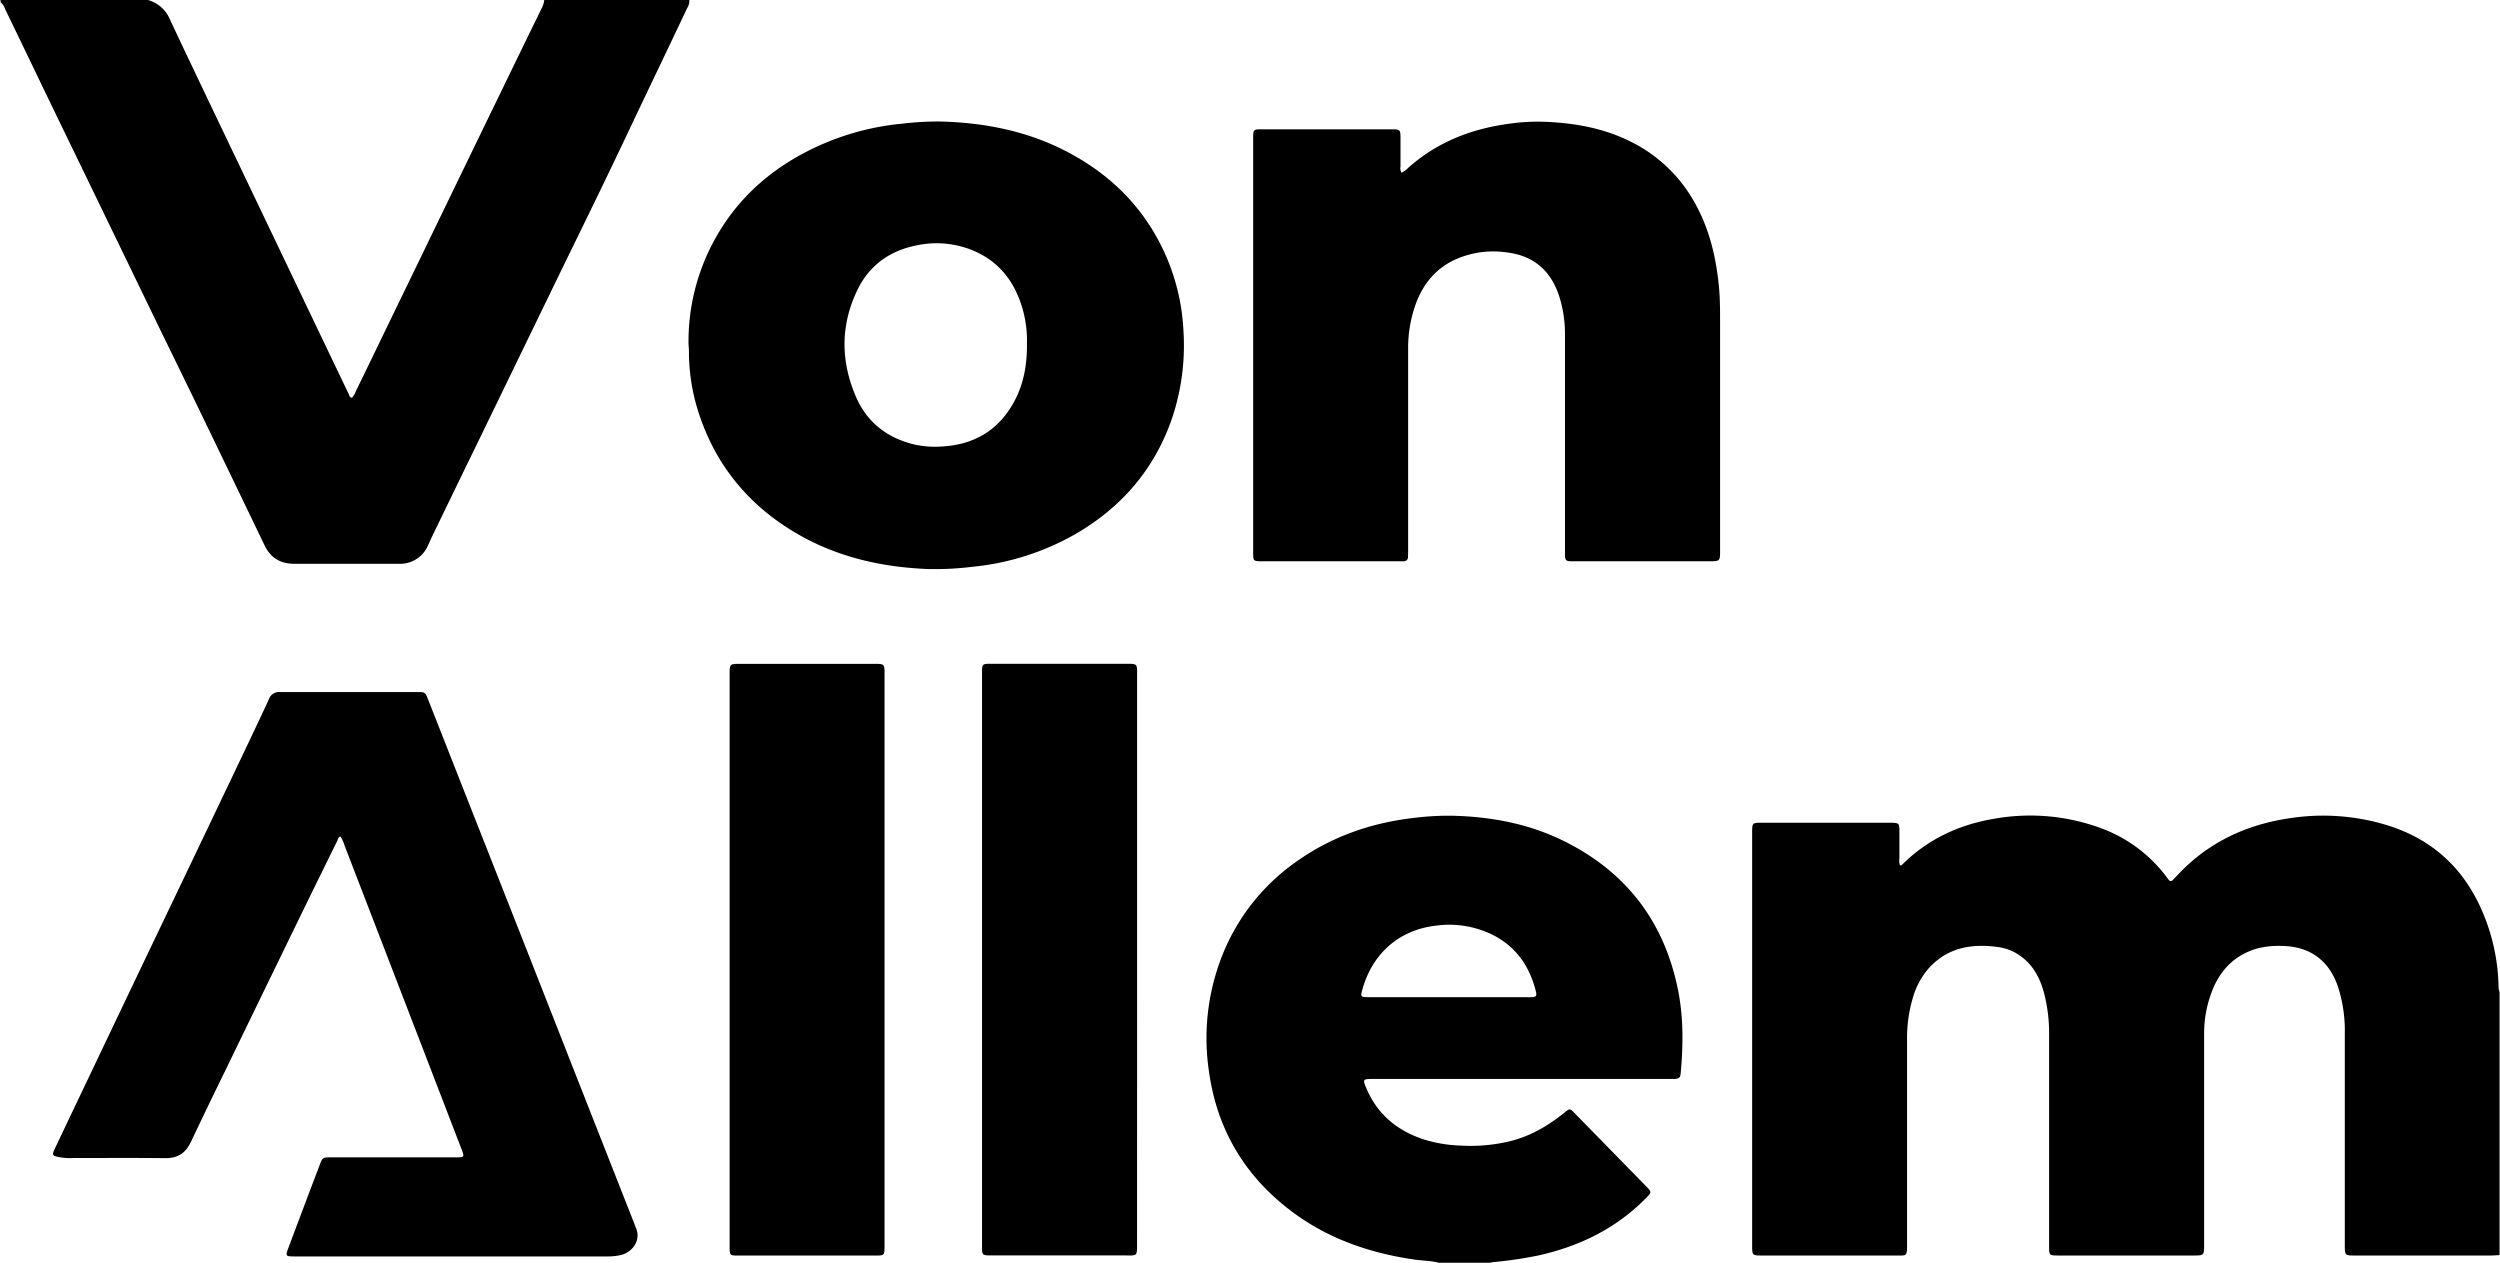 <svg id="f43e4df6-a859-4fa0-b2ad-1933202ab8df" data-name="Capa 1" xmlns="http://www.w3.org/2000/svg" viewBox="0 0 885 447"><title>unido</title><path d="M884.49,349.08A70.59,70.59,0,0,0,878,321q-10.07-21.83-33.07-28.91a77.25,77.25,0,0,0-34.16-2.47c-15.55,2.25-29,8.51-39.88,20.11-.54.59-1.1,1.16-1.66,1.73a.92.92,0,0,1-1.6-.12l-.86-1.15a50.85,50.85,0,0,0-22.14-16.68,72.38,72.38,0,0,0-38.92-3.63c-12.29,2.1-23.16,7.16-32.14,16-.27.25-.52.66-1,.38a5.29,5.29,0,0,1-.18-2.34c0-3.36,0-6.72,0-10.08,0-2.27-.26-2.49-2.44-2.59-.4,0-.8,0-1.2,0H623.84c-3.57,0-3.58,0-3.58,3.62V440.71c0,3.74,0,3.74,3.65,3.74h47c4.16,0,4.19.44,4.19-4.18q0-36.11,0-72.23a49.91,49.91,0,0,1,1.94-14.44,27.56,27.56,0,0,1,5.5-10.56c6.8-7.73,15.58-9.13,25.17-7.73a17.32,17.32,0,0,1,7.67,3.22c4.23,3.05,6.57,7.34,8,12.21a57,57,0,0,1,2,16.13q0,37.08,0,74.15c0,3.42,0,3.43,3.48,3.43h47.51c3.88,0,3.89,0,3.89-4V379.49c0-4.56,0-9.12,0-13.67a41.14,41.14,0,0,1,3.37-16.34c3.1-7,8.21-11.7,15.64-13.78a30.15,30.15,0,0,1,8.57-.83c9.71.11,16.52,5,19.73,14.21a50.61,50.61,0,0,1,2.49,17q0,37.32,0,74.63c0,3.74,0,3.74,3.67,3.74h48c1,0,2.08-.1,3.11-.15V351.18A5.19,5.19,0,0,1,884.49,349.08ZM244-.18H192.68a8.45,8.45,0,0,1-1.07,3.41Q185.36,16,179.11,28.88q-15.77,32.48-31.51,65-7.44,15.31-14.85,30.65c-2.27,4.68-4.52,9.36-6.8,14a7.11,7.11,0,0,1-1.33,2.28c-.84,0-.92-.79-1.17-1.32q-9.9-20.65-19.77-41.32-13.5-28.25-27-56.48C71.14,30.06,65.57,18.46,60.12,6.8a11.88,11.88,0,0,0-8.56-7H2.36c-.56,0-1.12,0-1.68,0C-.26-.23.4.48.2.78A5.2,5.2,0,0,1,1.78,3.14Q6.9,13.73,12,24.33q7,14.58,14.1,29.16,14.75,30.45,29.49,60.9c4.39,9.07,8.85,18.11,13.24,27.18Q81.26,167.27,93.63,193c2.2,4.6,5.74,6.61,10.71,6.58,7.52,0,15,0,22.56,0,4.72,0,9.44,0,14.16,0A10.72,10.72,0,0,0,151.54,193c.55-1.16,1.05-2.34,1.61-3.49q8.16-16.84,16.35-33.67t16.24-33.46c5.46-11.22,10.88-22.45,16.36-33.66,6.82-13.94,13.62-27.89,20.25-41.92,6.94-14.68,14-29.32,20.94-44A4.65,4.65,0,0,0,244-.18ZM554.15,298c-12.56-6.34-26.1-8.91-40.11-9.23a99.21,99.21,0,0,0-14.1.84c-15.05,1.81-28.92,6.73-41.29,15.59a73.58,73.58,0,0,0-25.74,32.46,79.41,79.41,0,0,0-5,41.2c2.73,20.4,12.36,37,28.71,49.49,13,10,28,15.2,44.09,17.54,3.07.45,6.22.36,9.22,1.31h17.28a3.94,3.94,0,0,1,1.84-.45,144.57,144.57,0,0,0,15.64-2.34c14.61-3.28,27.58-9.62,38.14-20.43,1.86-1.9,1.87-2,.09-3.84l-25.49-26.07c-1.71-1.76-1.71-1.73-3.68-.14-5.67,4.56-11.83,8.18-18.95,10a59.72,59.72,0,0,1-17.58,1.61,49.07,49.07,0,0,1-13-2.12c-9.27-3-16.34-8.61-20.32-17.7-1.63-3.74-1.6-3.77,2.45-3.77H590.06c.88,0,1.76,0,2.64,0,1.76-.11,2.11-.42,2.27-2.11.88-9.67,1-19.31-.85-28.9C589.39,326.74,576.07,309,554.15,298Zm-12.49,55H485.57c-.56,0-1.12,0-1.68,0-2.09-.07-2.26-.25-1.73-2.26,3.39-12.88,12.9-21.58,26.31-23.08a34.8,34.8,0,0,1,19.37,3c8.5,4.07,13.47,11,15.79,20C544.15,352.69,543.89,353,541.66,353ZM224.5,433.06q-10.49-26.68-21-53.37Q186,335.05,168.38,290.4l-16.86-42.86c-1-2.5-1-2.56-3.88-2.56-16.16,0-32.31,0-48.47,0a3.81,3.81,0,0,0-4,2.61c-3.73,8.06-7.56,16.07-11.38,24.08q-13.26,27.83-26.57,55.63-15,31.39-29.95,62.79c-2.65,5.56-5.31,11.12-7.92,16.69-1,2.12-.86,2.31,1.47,2.84a23.78,23.78,0,0,0,5.26.32c10.8,0,21.6-.08,32.39.05,4.39.05,7.22-1.76,9.07-5.69,4-8.39,8-16.72,12.09-25.06Q92,353.72,104.39,328.26q7.45-15.31,15-30.6c.26-.54.31-1.27,1.12-1.57a11.93,11.93,0,0,1,1.46,3.21q20.67,53.61,41.31,107.23c1.22,3.16,1.22,3.17-2.12,3.17H117.22c-2.93,0-3.06.07-4.06,2.7q-5.53,14.58-11,29.17c-1.18,3.12-1.11,3.21,2.2,3.21H215.17a20.74,20.74,0,0,0,4.53-.48c3.9-.84,7.44-5.08,5.4-9.7C224.88,434.11,224.71,433.58,224.5,433.06Zm384-331.62c-1-10.39-3.36-20.35-8.48-29.52a52.37,52.37,0,0,0-22-21.4c-10.27-5.33-21.3-7.14-32.67-7.45a71.83,71.83,0,0,0-11.71.82c-13.22,1.84-25.15,6.6-35.21,15.59a8,8,0,0,1-2.28,1.66,2.88,2.88,0,0,1-.37-2.14c0-3.2,0-6.4,0-9.6,0-3.61,0-3.62-3.54-3.62H447.79c-4.36,0-4.17-.32-4.17,4.18V194.42c0,.72,0,1.44,0,2.16.1,1.82.3,2,2.14,2.1.4,0,.8,0,1.2,0h48.23l1.68,0a1.41,1.41,0,0,0,1.55-1.46c.05-.88.06-1.76.06-2.64q0-35.51,0-71a46,46,0,0,1,2.79-16.23c2.68-7.13,7.25-12.55,14.32-15.67A33.28,33.28,0,0,1,534,89.44c9.13,1.26,15,6.54,17.91,15.26A44.25,44.25,0,0,1,554,118.63q0,37.91,0,75.82c0,4.56-.19,4.24,4.12,4.24h46.79c4,0,4,0,4-3.92q0-38.88,0-77.75C608.89,111.83,609,106.64,608.5,101.44Zm-193.82-6c-6.87-19-19.7-32.89-37.6-42.06-13.93-7.14-28.93-10-44.46-10.37a107.31,107.31,0,0,0-13.16.76A92.91,92.91,0,0,0,284.93,54c-15,7.87-26.46,19.22-33.84,34.51A74.84,74.84,0,0,0,243.74,122a28.43,28.43,0,0,1,.15,3.58A70.23,70.23,0,0,0,248,148.11c6.1,17.35,17.26,30.66,33,40.13,14.54,8.76,30.51,12.49,47.31,13.19a106.81,106.81,0,0,0,15.79-.77,91.33,91.33,0,0,0,36.34-11.45c16.44-9.45,28.16-22.94,34.42-41a81,81,0,0,0,4.09-30.94A75,75,0,0,0,414.68,95.49Zm-51.14,26c.1,7.54-1.11,14.36-4.47,20.63-5.5,10.26-14.28,15.41-25.81,16a33.36,33.36,0,0,1-10-.82c-9.36-2.36-16.33-7.82-20.18-16.63-5.53-12.66-5.61-25.52.48-38.06,4.27-8.79,11.59-13.89,21.13-15.74a33.63,33.63,0,0,1,19.55,1.77c9.42,3.87,15,11.15,17.74,20.73A40.22,40.22,0,0,1,363.54,121.51Zm39,218.41V238.67c0-3.68,0-3.69-3.75-3.69H351.49c-.64,0-1.29,0-1.92,0-1.54.12-1.8.38-1.93,1.86,0,.47,0,1,0,1.44V441c0,3.41,0,3.42,3.49,3.42q23.4,0,46.79,0c4.71,0,4.6.59,4.6-4.49ZM309.35,235H262.08c-3.79,0-3.79,0-3.79,3.89V440c0,.8,0,1.6,0,2.4.1,1.79.31,2,2.17,2.07.4,0,.8,0,1.2,0h48.23c3.15,0,3.21-.08,3.24-3.22V238.69C313.15,235,313.09,235,309.35,235Z"/></svg>
